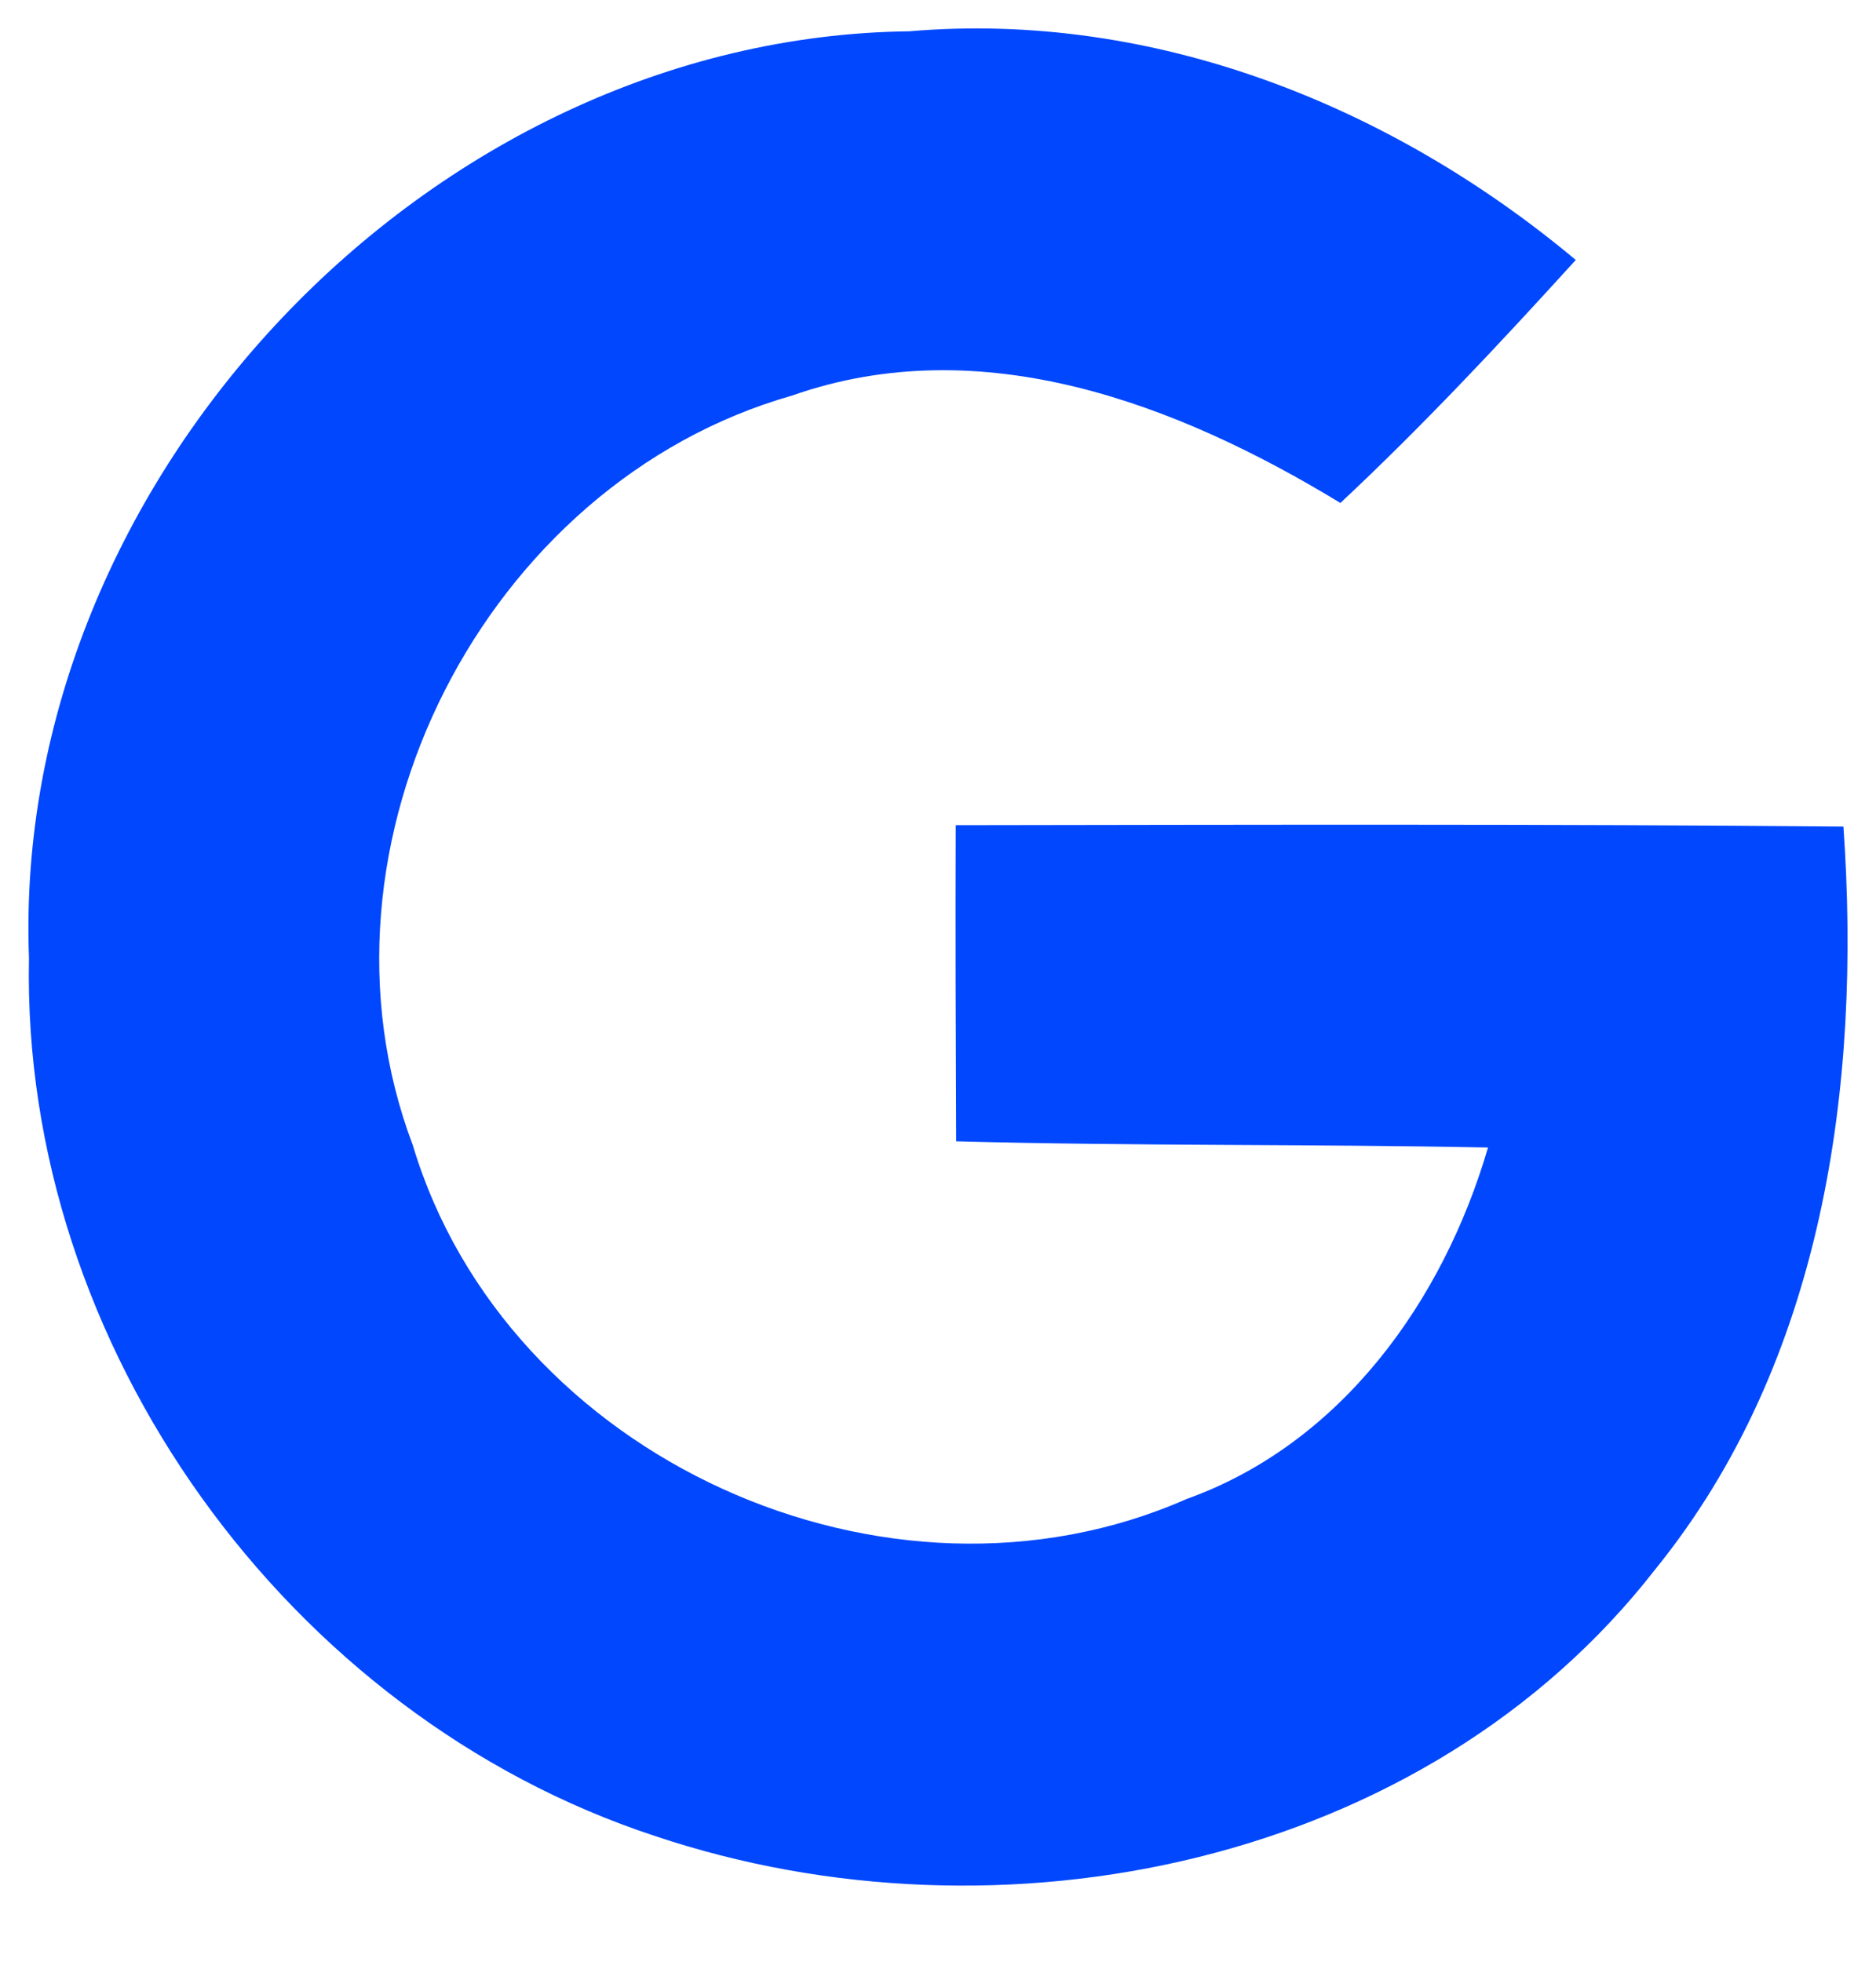 <svg width="22" height="23" viewBox="0 0 22 23" fill="none" xmlns="http://www.w3.org/2000/svg">
<path d="M0.34 11.234C0.127 5.621 5.043 0.434 10.662 0.367C13.526 0.122 16.312 1.235 18.479 3.048C17.59 4.026 16.686 4.992 15.719 5.897C13.812 4.737 11.514 3.854 9.285 4.639C5.688 5.663 3.51 9.909 4.841 13.427C5.943 17.102 10.413 19.119 13.915 17.575C15.729 16.925 16.925 15.252 17.45 13.454C15.371 13.412 13.292 13.438 11.213 13.381C11.208 12.144 11.203 10.912 11.208 9.675C14.675 9.67 18.146 9.66 21.618 9.691C21.831 12.721 21.384 15.964 19.414 18.396C16.717 21.868 11.733 22.887 7.678 21.525C3.376 20.112 0.246 15.777 0.34 11.234Z" fill="#0047FD"/>
</svg>
